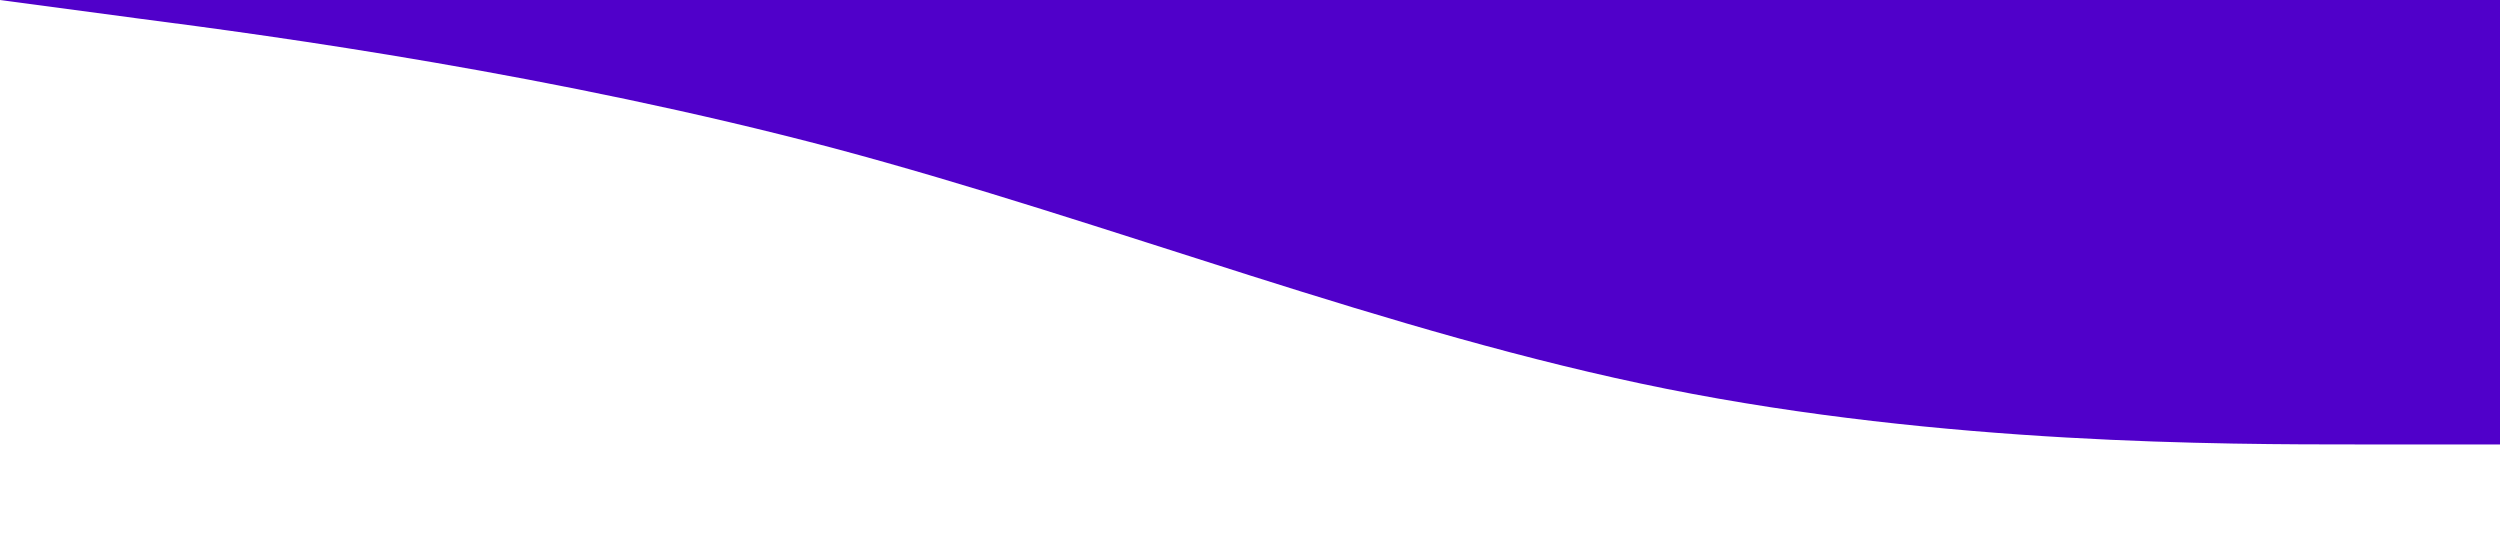 <?xml version="1.0" standalone="no"?><svg xmlns="http://www.w3.org/2000/svg" viewBox="0 0 1440 320"><path fill="#5000ca" fill-opacity="1" d="M0,0L80,10.7C160,21,320,43,480,85.3C640,128,800,192,960,224C1120,256,1280,256,1360,256L1440,256L1440,0L1360,0C1280,0,1120,0,960,0C800,0,640,0,480,0C320,0,160,0,80,0L0,0Z"></path></svg>